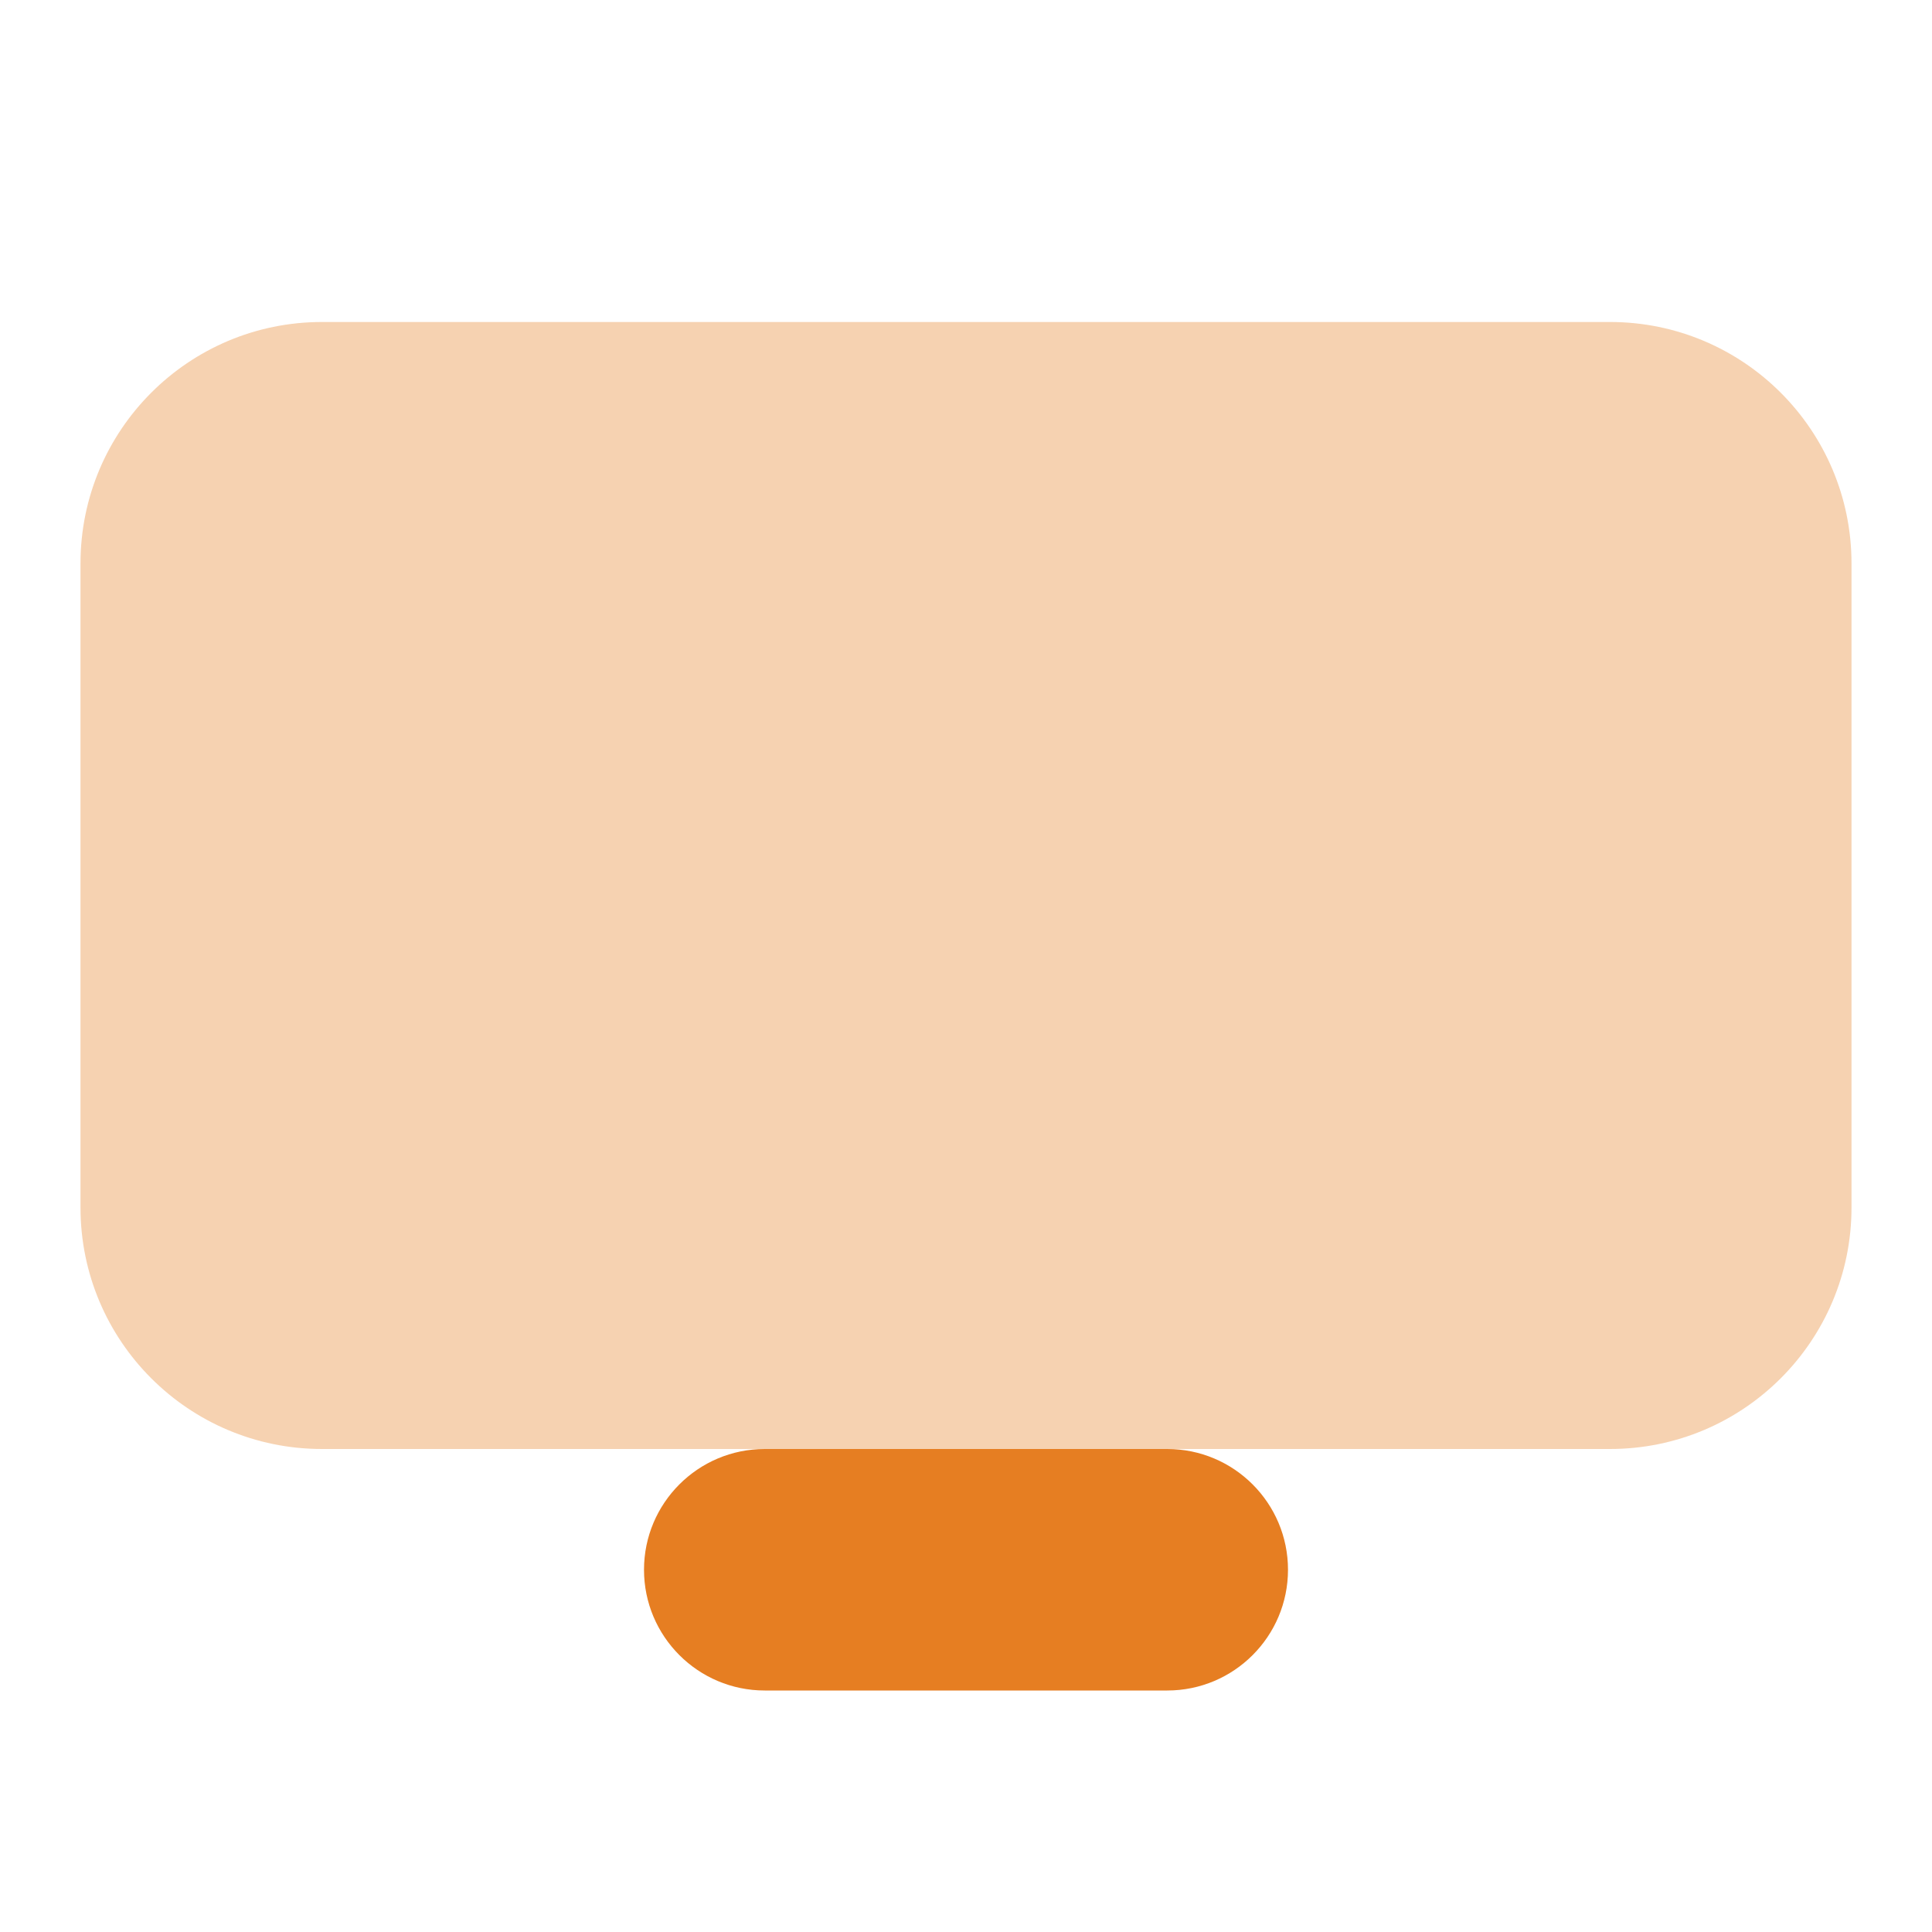 <svg width="140" height="140" viewBox="0 0 140 140" fill="none" xmlns="http://www.w3.org/2000/svg">
<path opacity="0.35" d="M116.667 105H23.333C13.667 105 5.833 97.166 5.833 87.5V40.833C5.833 31.168 13.667 23.333 23.333 23.333H116.667C126.332 23.333 134.167 31.168 134.167 40.833V87.5C134.167 97.166 126.332 105 116.667 105Z" fill="#E67E22"/>
<path d="M84.583 105C83.557 105 56.443 105 55.417 105C50.587 105 46.667 108.92 46.667 113.75C46.667 118.58 50.587 122.5 55.417 122.5C56.443 122.5 83.557 122.5 84.583 122.5C89.413 122.5 93.333 118.58 93.333 113.75C93.333 108.92 89.413 105 84.583 105Z" fill="#E67E22"/>
</svg>
